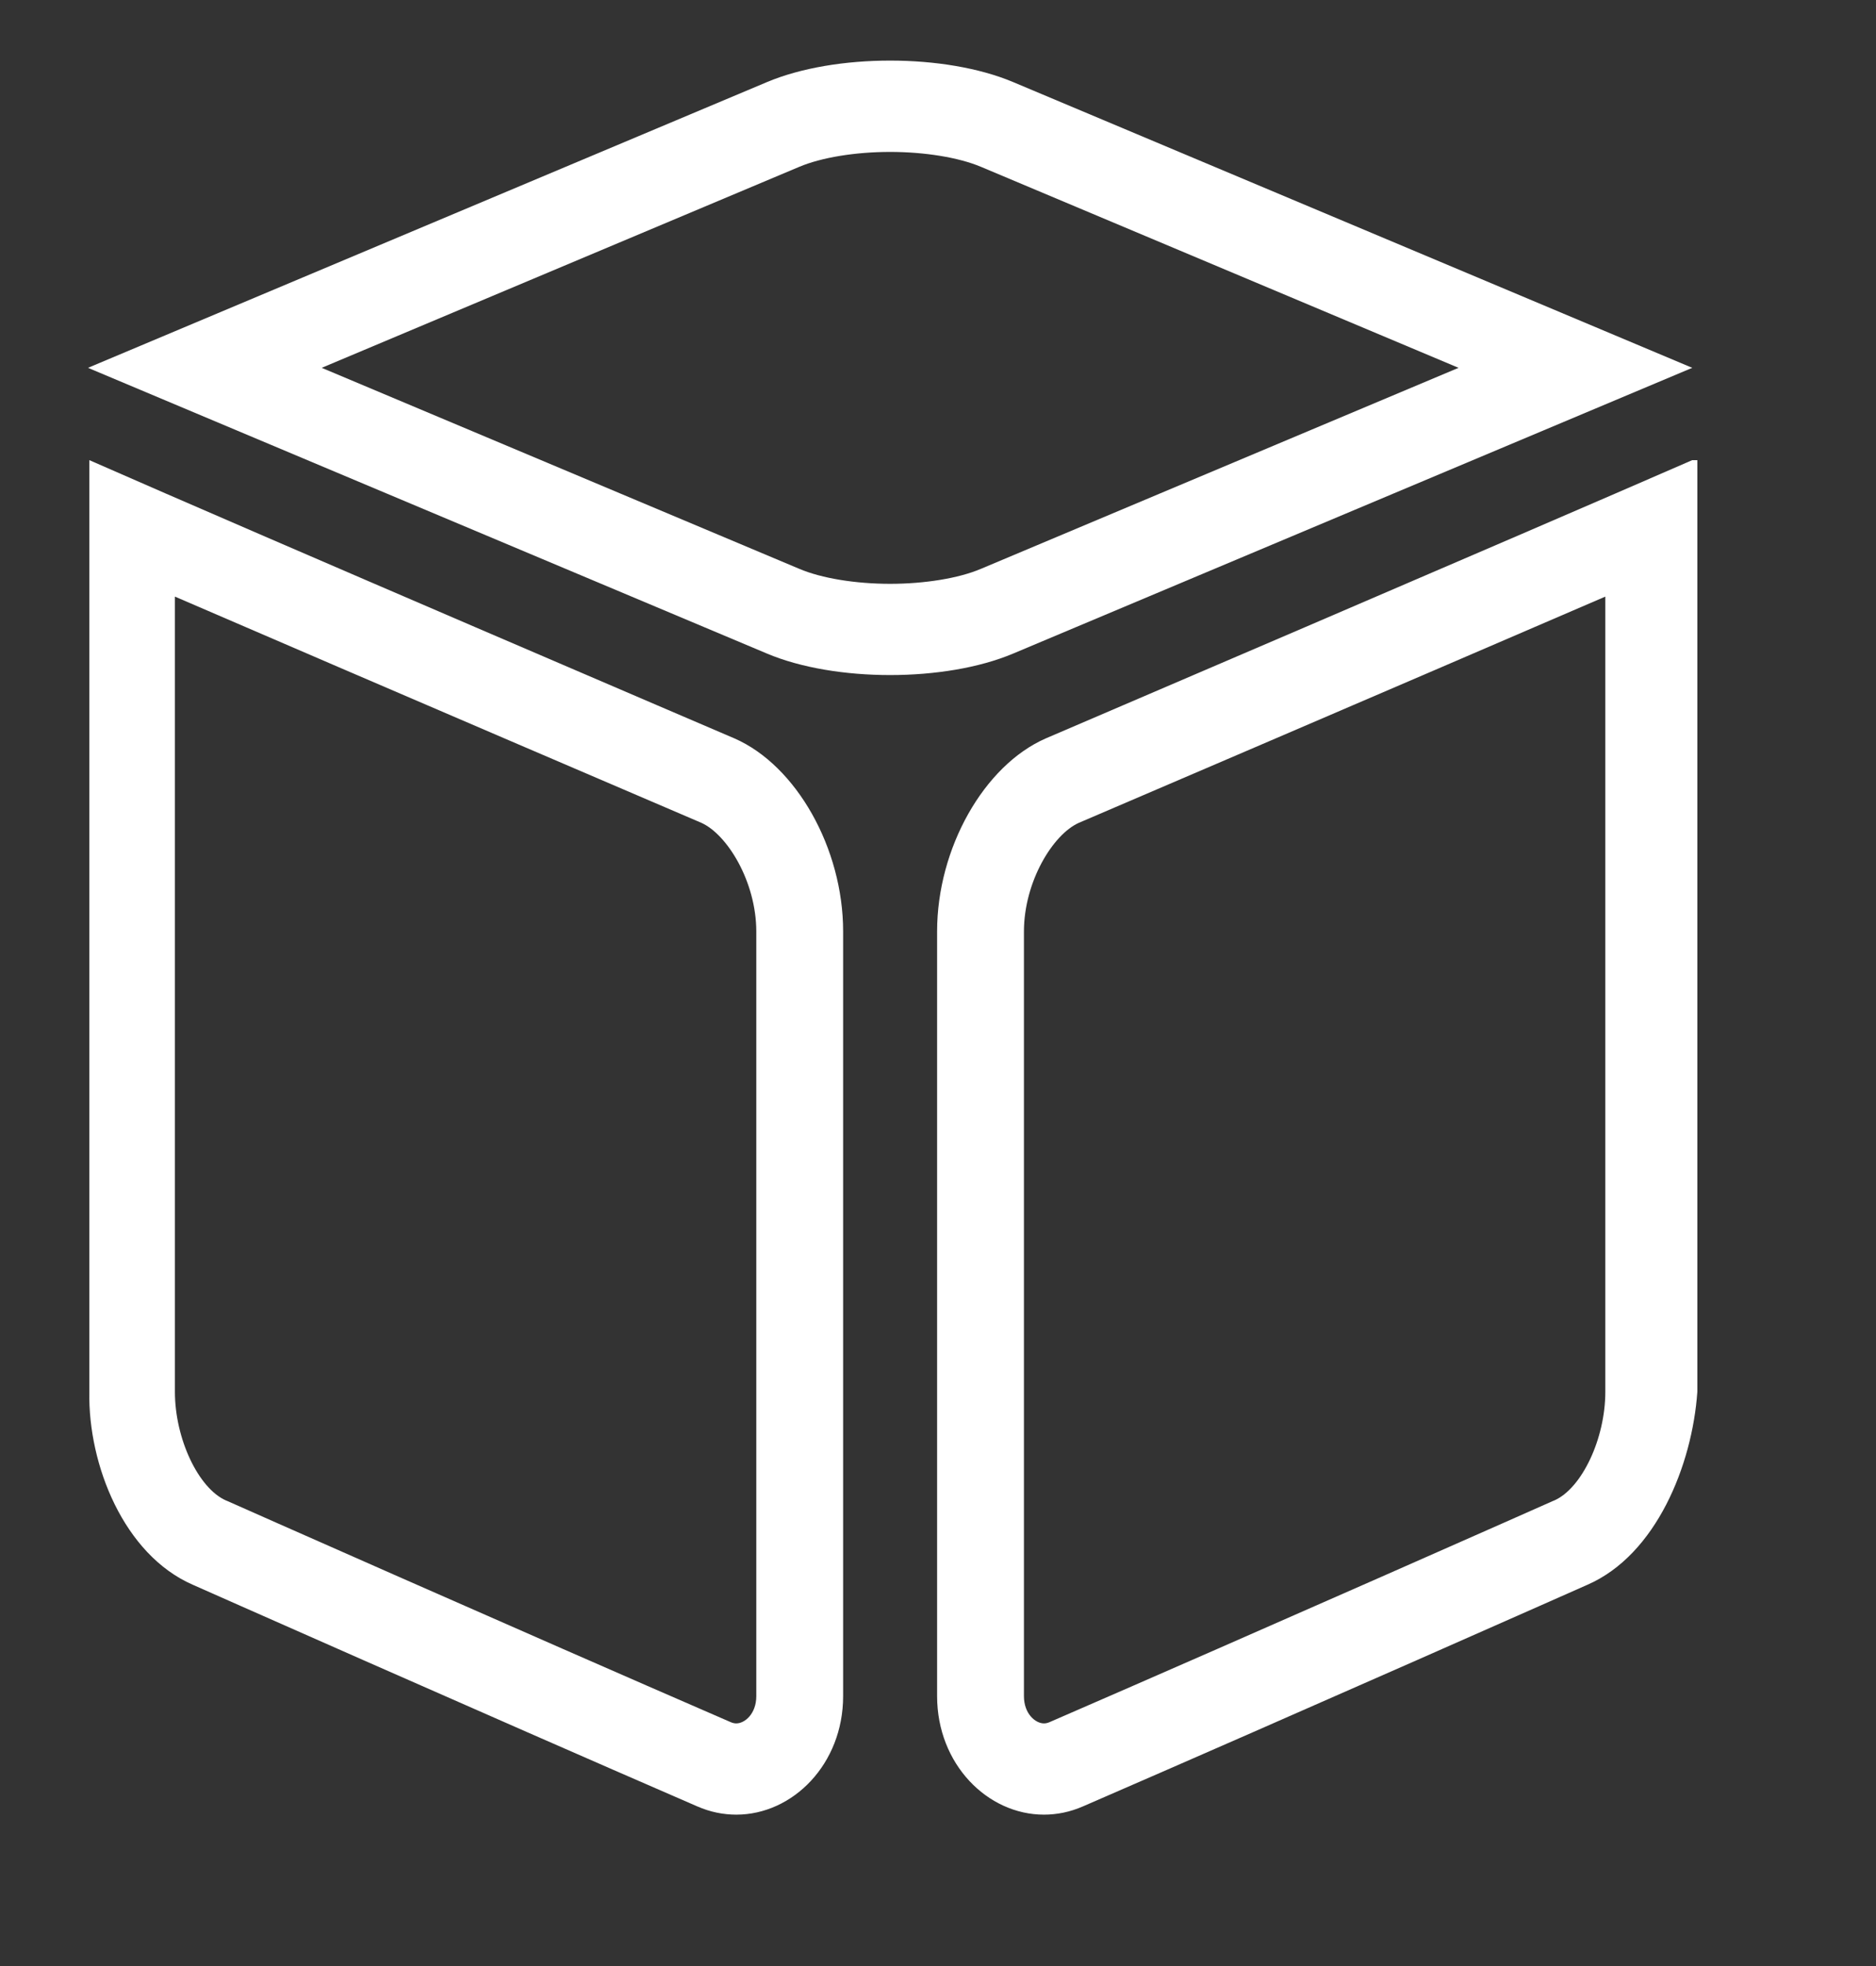 ﻿<?xml version="1.0" encoding="utf-8"?>
<svg version="1.1" xmlns:xlink="http://www.w3.org/1999/xlink" width="21px" height="22px" xmlns="http://www.w3.org/2000/svg">
  <rect width="100%" height="100%" fill="#333333" stroke="none"/>
  <g transform="matrix(1 0 0 1 -25 -227 )">
    <path d="M 1.958 6.676  C 4.251 7.666  7.7 9.143  7.85 9.207  C 8.141 9.337  8.465 9.866  8.466 10.422  L 8.466 18.98  C 8.466 19.179  8.336 19.285  8.242 19.285  C 8.221 19.285  8.199 19.28  8.175 19.269  C 5.789 18.234  2.567 16.807  2.535 16.792  L 2.533 16.792  L 2.531 16.791  C 2.22 16.655  1.958 16.098  1.958 15.575  L 1.958 6.676  Z M 8.222 8.263  C 8.222 8.263  2.905 5.987  1 5.149  L 1 15.575  C 0.985 16.393  1.388 17.397  2.157 17.733  C 2.157 17.733  5.387 19.165  7.804 20.213  C 7.95 20.277  8.098 20.306  8.242 20.306  C 8.875 20.306  9.438 19.74  9.438 18.98  L 9.438 10.422  C 9.438 9.495  8.915 8.566  8.222 8.263  Z M 12.078 9.207  C 12.228 9.143  15.676 7.666  17.97 6.676  L 17.97 15.575  C 17.97 16.098  17.708 16.655  17.397 16.791  L 17.395 16.792  L 17.393 16.792  C 17.361 16.807  14.139 18.234  11.753 19.269  C 11.729 19.28  11.707 19.285  11.686 19.285  C 11.592 19.285  11.462 19.179  11.462 18.98  L 11.462 10.422  C 11.463 9.866  11.786 9.336  12.078 9.207  Z M 19 5.149  L 18.943 5.149  C 17.022 5.987  11.706 8.263  11.706 8.263  C 11.013 8.566  10.49 9.495  10.49 10.422  L 10.49 18.98  C 10.49 19.74  11.053 20.306  11.686 20.306  C 11.83 20.306  11.978 20.277  12.124 20.213  C 14.541 19.165  17.771 17.733  17.771 17.733  C 18.54 17.397  18.943 16.393  19 15.575  L 19 5.149  Z M 8.949 1.866  C 9.197 1.762  9.576 1.7  9.964 1.7  C 10.351 1.7  10.731 1.762  10.979 1.866  L 16.327 4.116  L 10.979 6.366  C 10.731 6.471  10.351 6.533  9.964 6.533  C 9.576 6.533  9.197 6.471  8.949 6.366  L 3.601 4.116  L 8.949 1.866  Z M 11.34 0.918  C 10.96 0.758  10.462 0.678  9.964 0.678  C 9.466 0.678  8.968 0.758  8.587 0.918  L 0.985 4.116  L 8.587 7.314  C 8.967 7.474  9.466 7.554  9.964 7.554  C 10.462 7.554  10.96 7.474  11.34 7.314  L 18.943 4.116  L 11.34 0.918  Z " fill-rule="nonzero" fill="#ffffff" stroke="none" transform="matrix(1 0 0 1 25 227 )" />
  </g>
</svg>